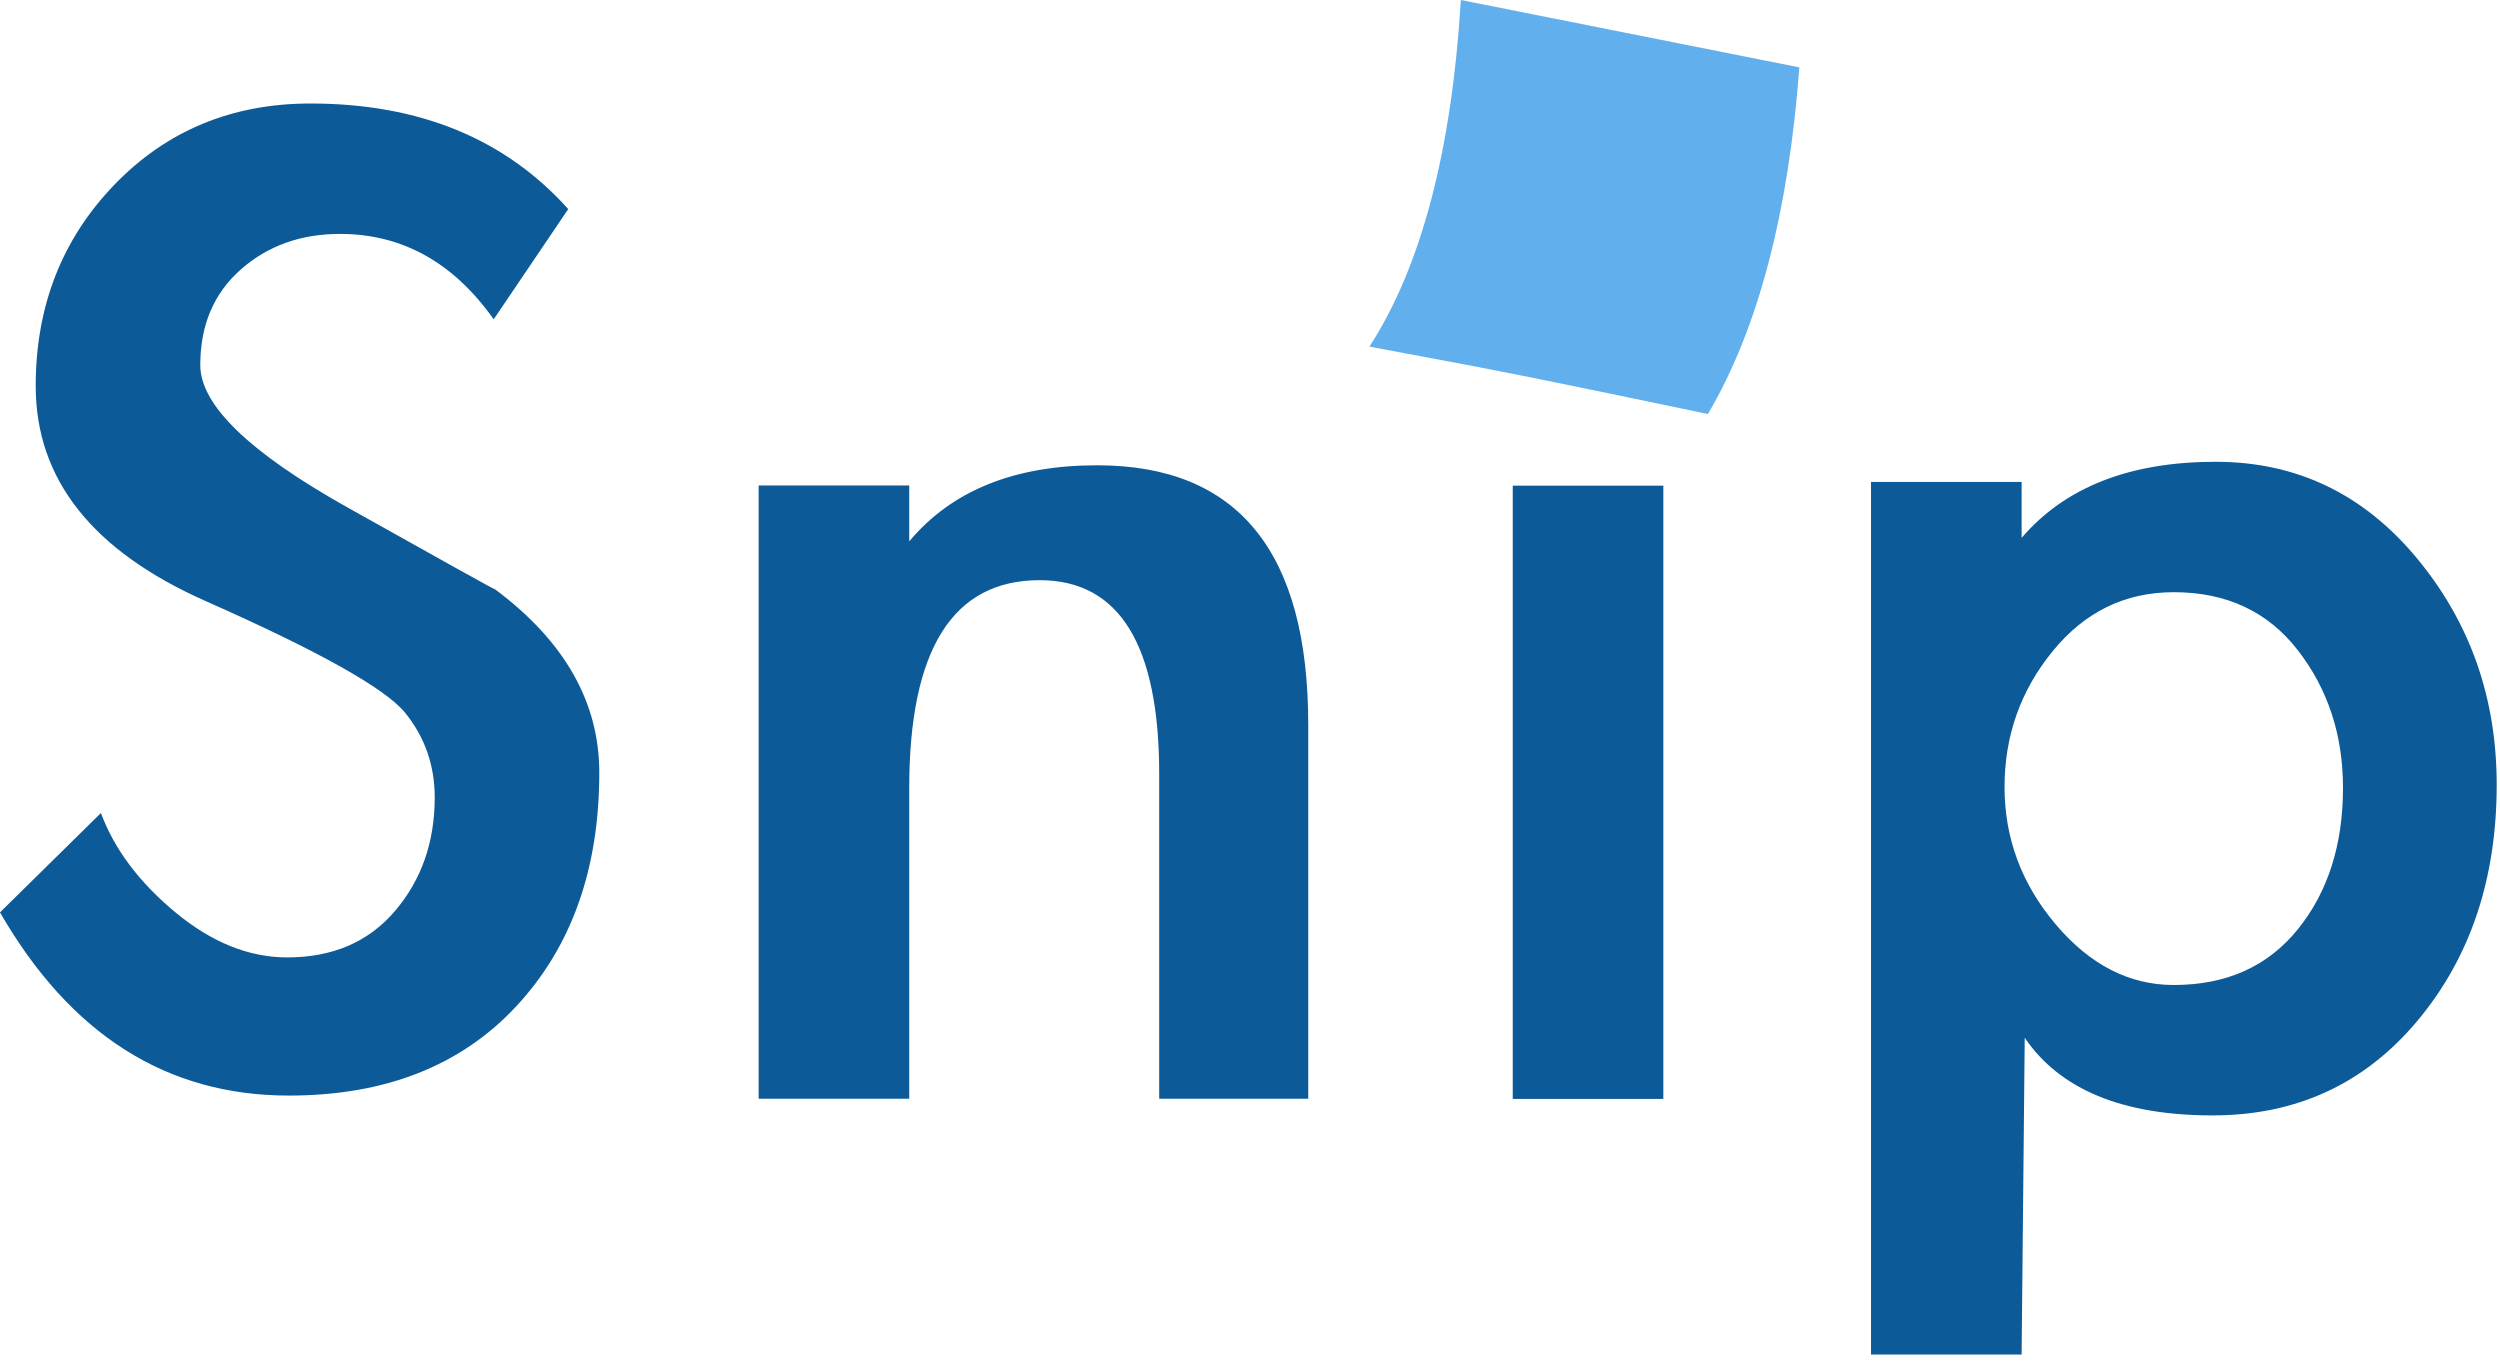 <?xml version="1.0" encoding="UTF-8"?>
<svg width="314px" height="171px" viewBox="0 0 314 171" version="1.1" xmlns="http://www.w3.org/2000/svg" xmlns:xlink="http://www.w3.org/1999/xlink">
    <!-- Generator: Sketch 63.1 (92452) - https://sketch.com -->
    <title>Group Copy 3</title>
    <desc>Created with Sketch.</desc>
    <g id="Page-2" stroke="none" stroke-width="1" fill="none" fill-rule="evenodd">
        <g id="Group-Copy-3" transform="translate(-25, -24)">
            <path d="M61.27,161.605 C73.36,161.605 82.882,157.868 89.838,150.393 C96.793,142.917 100.27,133.135 100.27,121.045 C100.27,112.205 95.915,104.535 87.205,98.035 C87.075,98.035 80.868,94.59 68.582,87.7 C56.297,80.81 50.155,74.862 50.155,69.858 C50.155,64.853 51.845,60.855 55.225,57.865 C58.605,54.875 62.765,53.38 67.705,53.38 C75.505,53.38 81.94,56.955 87.01,64.105 L87.01,64.105 L96.37,50.26 C88.44,41.42 77.65,37 64,37 C54.12,37 45.898,40.413 39.333,47.237 C32.767,54.062 29.485,62.48 29.485,72.49 C29.485,84.19 36.602,93.192 50.837,99.498 C65.073,105.802 73.425,110.483 75.895,113.537 C78.365,116.593 79.6,120.135 79.6,124.165 C79.6,129.755 77.942,134.5 74.627,138.4 C71.312,142.3 66.795,144.25 61.075,144.25 C56.265,144.25 51.585,142.365 47.035,138.595 C42.485,134.825 39.365,130.665 37.675,126.115 L37.675,126.115 L25,138.595 C33.84,153.935 45.93,161.605 61.27,161.605 Z M139.2,162 L139.2,123 C139.2,105.58 144.66,96.87 155.58,96.87 C165.59,96.87 170.595,104.995 170.595,121.245 L170.595,121.245 L170.595,162 L189.315,162 L189.315,115.005 C189.315,93.295 180.475,82.44 162.795,82.44 C152.395,82.44 144.53,85.625 139.2,91.995 L139.2,91.995 L139.2,84.975 L120.285,84.975 L120.285,162 L139.2,162 Z M233.915,162.025 L233.915,85 L215,85 L215,162.025 L233.915,162.025 Z M278.915,194.125 L279.305,154.345 C283.725,160.845 291.59,164.095 302.9,164.095 C313.43,164.095 322.01,160.13 328.64,152.2 C335.27,144.27 338.585,134.39 338.585,122.56 C338.585,111.64 335.238,102.15 328.543,94.09 C321.848,86.03 313.43,82 303.29,82 C292.5,82 284.375,85.185 278.915,91.555 L278.915,91.555 L278.915,84.535 L260,84.535 L260,194.125 L278.915,194.125 Z M298.025,147.715 C292.435,147.715 287.495,145.18 283.205,140.11 C278.915,135.04 276.77,129.287 276.77,122.853 C276.77,116.418 278.785,110.73 282.815,105.79 C286.845,100.85 291.915,98.38 298.025,98.38 C304.655,98.38 309.855,100.817 313.625,105.692 C317.395,110.567 319.28,116.32 319.28,122.95 C319.28,130.1 317.395,136.015 313.625,140.695 C309.855,145.375 304.655,147.715 298.025,147.715 Z" id="Snip" fill="#0D5A99" fill-rule="nonzero"></path>
            <path d="M208.486,24 L251,32.463 C249.618,50.842 245.79,65.354 239.514,76 C218.892,71.708 215.874,71.032 197,67.537 C203.499,57.495 207.328,42.983 208.486,24 Z" id="Rectangle-Copy" fill="#62AFEE"></path>
        </g>
    </g>
</svg>